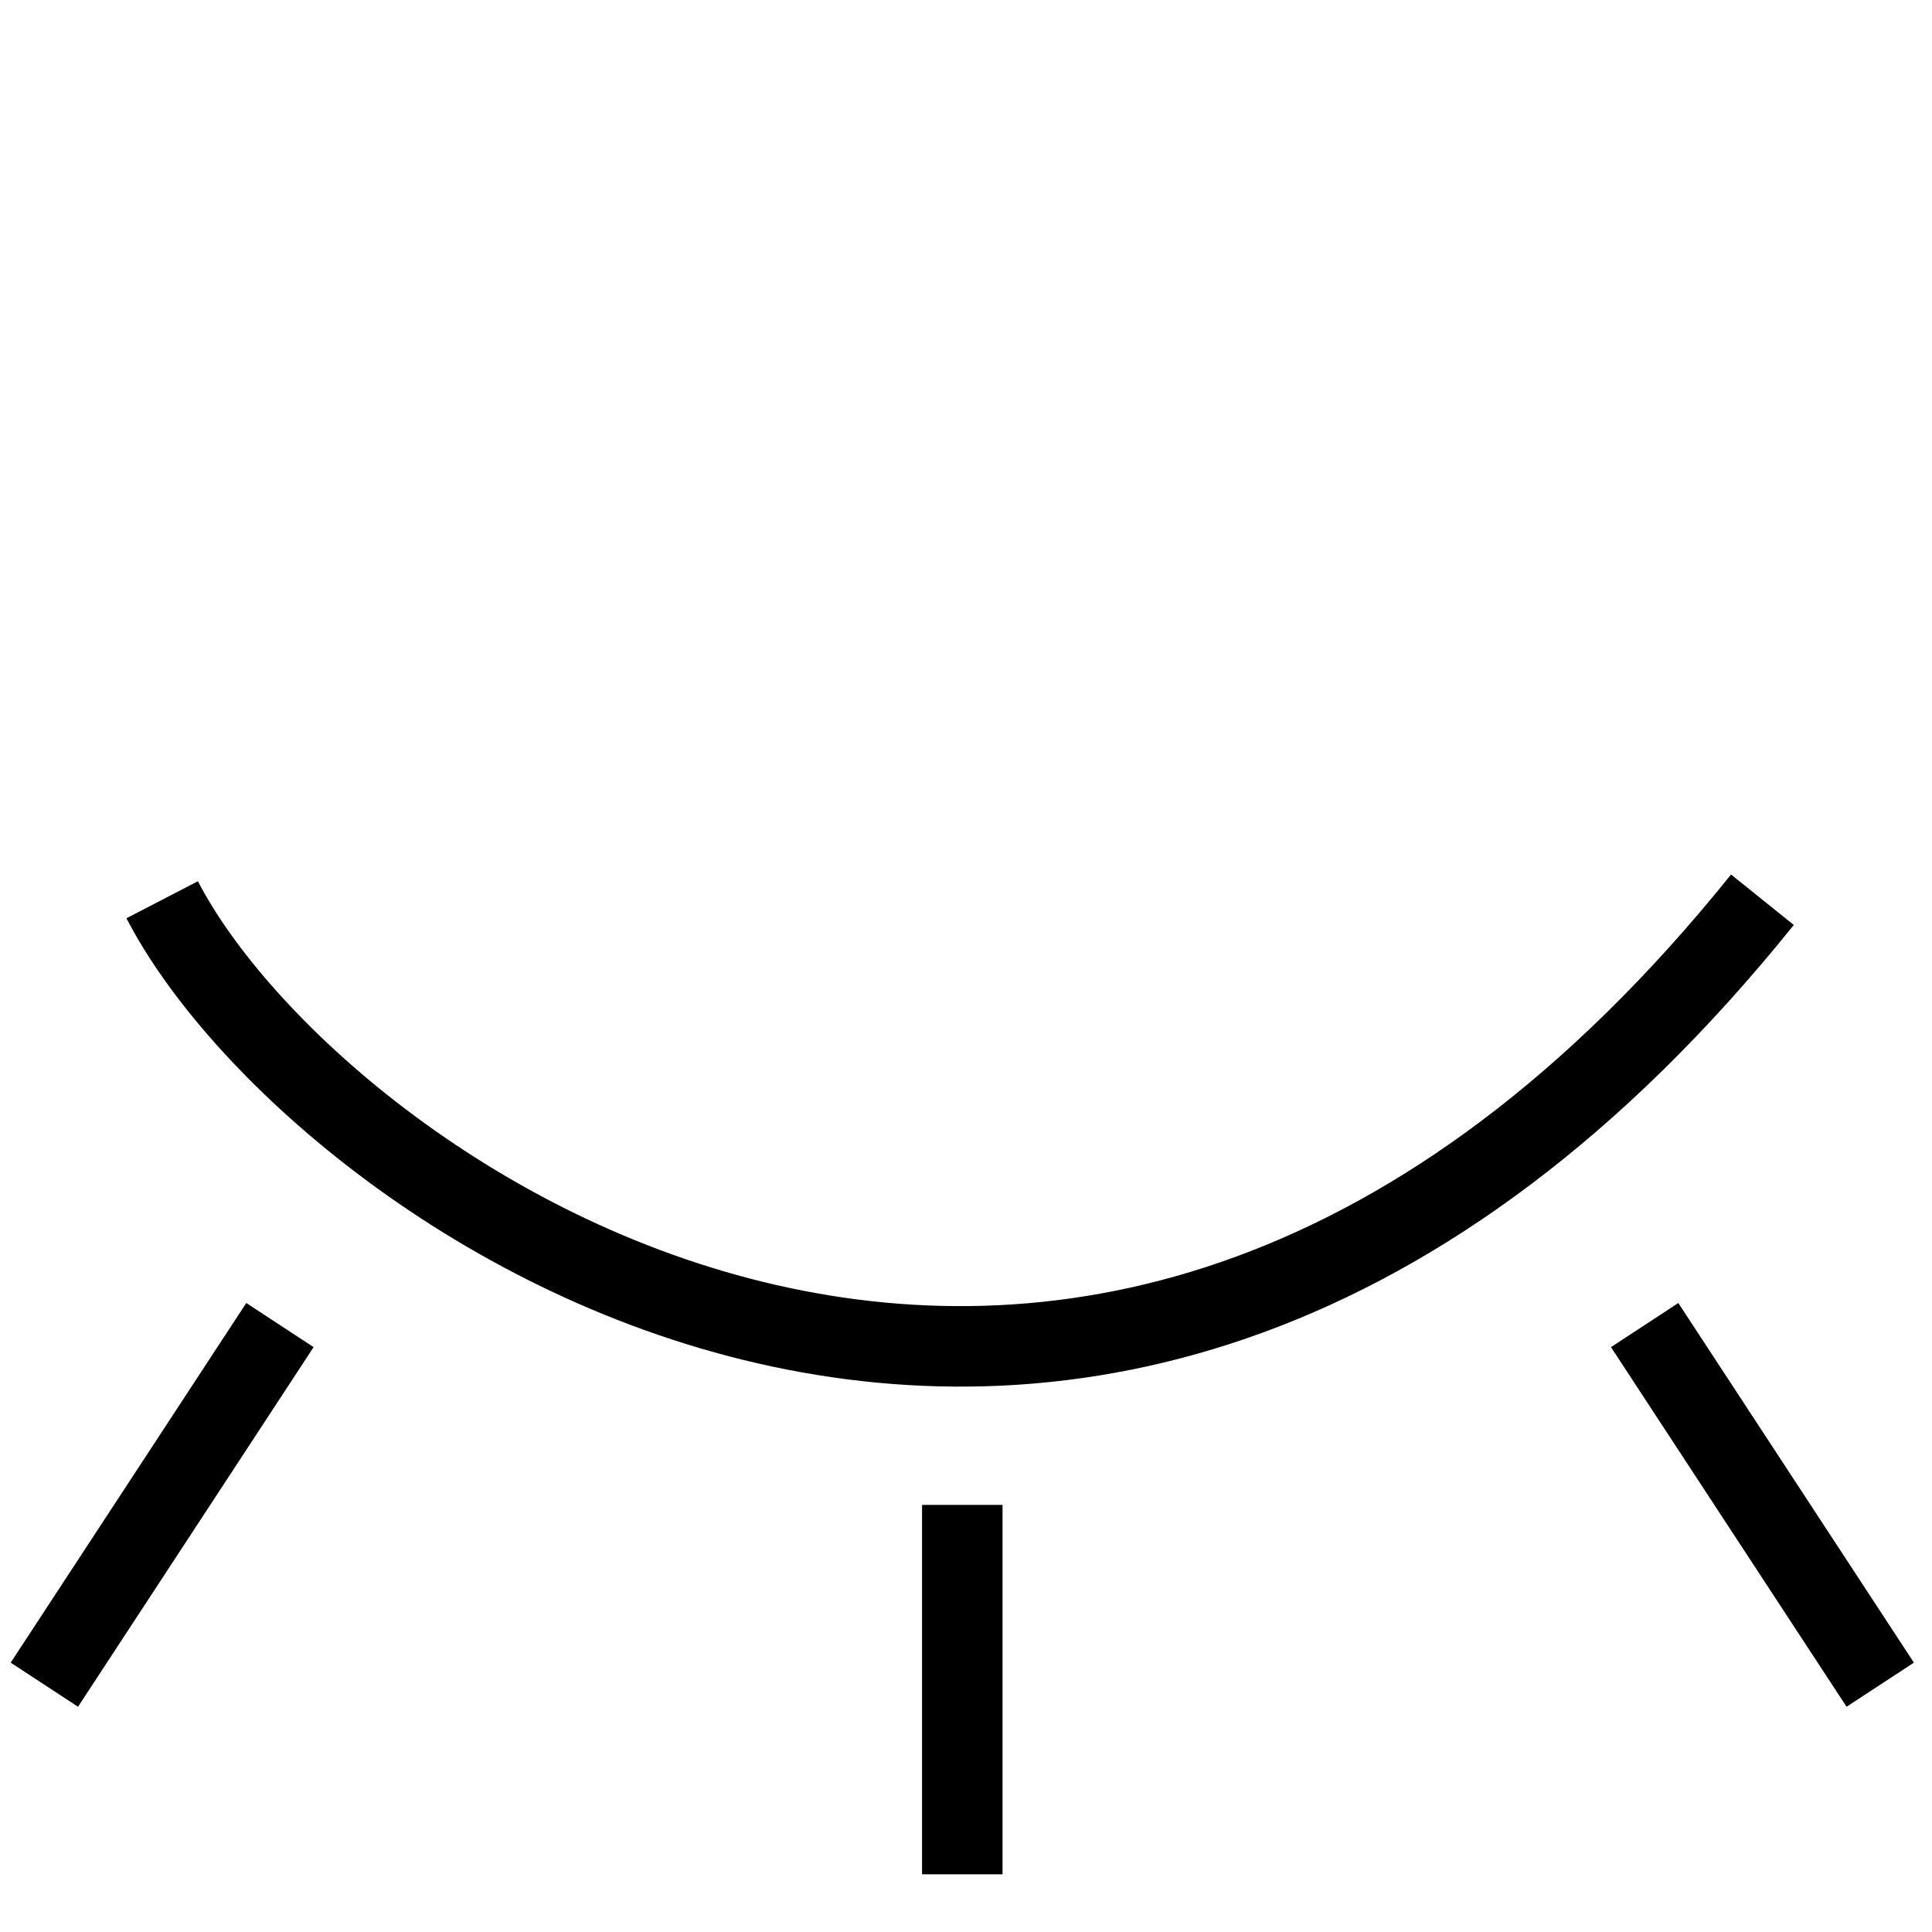 <?xml version="1.0" encoding="UTF-8" standalone="no"?>
<!DOCTYPE svg PUBLIC "-//W3C//DTD SVG 1.1//EN" "http://www.w3.org/Graphics/SVG/1.1/DTD/svg11.dtd">
<svg width="100%" height="100%" viewBox="0 0 48 48" version="1.1" xmlns="http://www.w3.org/2000/svg" xmlns:xlink="http://www.w3.org/1999/xlink" xml:space="preserve" xmlns:serif="http://www.serif.com/" style="fill-rule:evenodd;clip-rule:evenodd;stroke-linejoin:round;stroke-miterlimit:1.5;">
    <path d="M4.029,22.354C7.807,29.649 27.047,43.174 43.787,22.354" style="fill:none;stroke:black;stroke-width:2px;"/>
    <g transform="matrix(1,0,0,-1,1.195,47.361)">
        <path d="M39.666,14.44L45.519,5.505" style="fill:none;stroke:black;stroke-width:2px;"/>
    </g>
    <g transform="matrix(1,0,0,-1,0,47.777)">
        <path d="M23.908,10.388L23.908,1.211" style="fill:none;stroke:black;stroke-width:2px;"/>
    </g>
    <g transform="matrix(-1,0,0,-1,46.621,47.361)">
        <path d="M39.666,14.44L45.519,5.505" style="fill:none;stroke:black;stroke-width:2px;"/>
    </g>
</svg>
